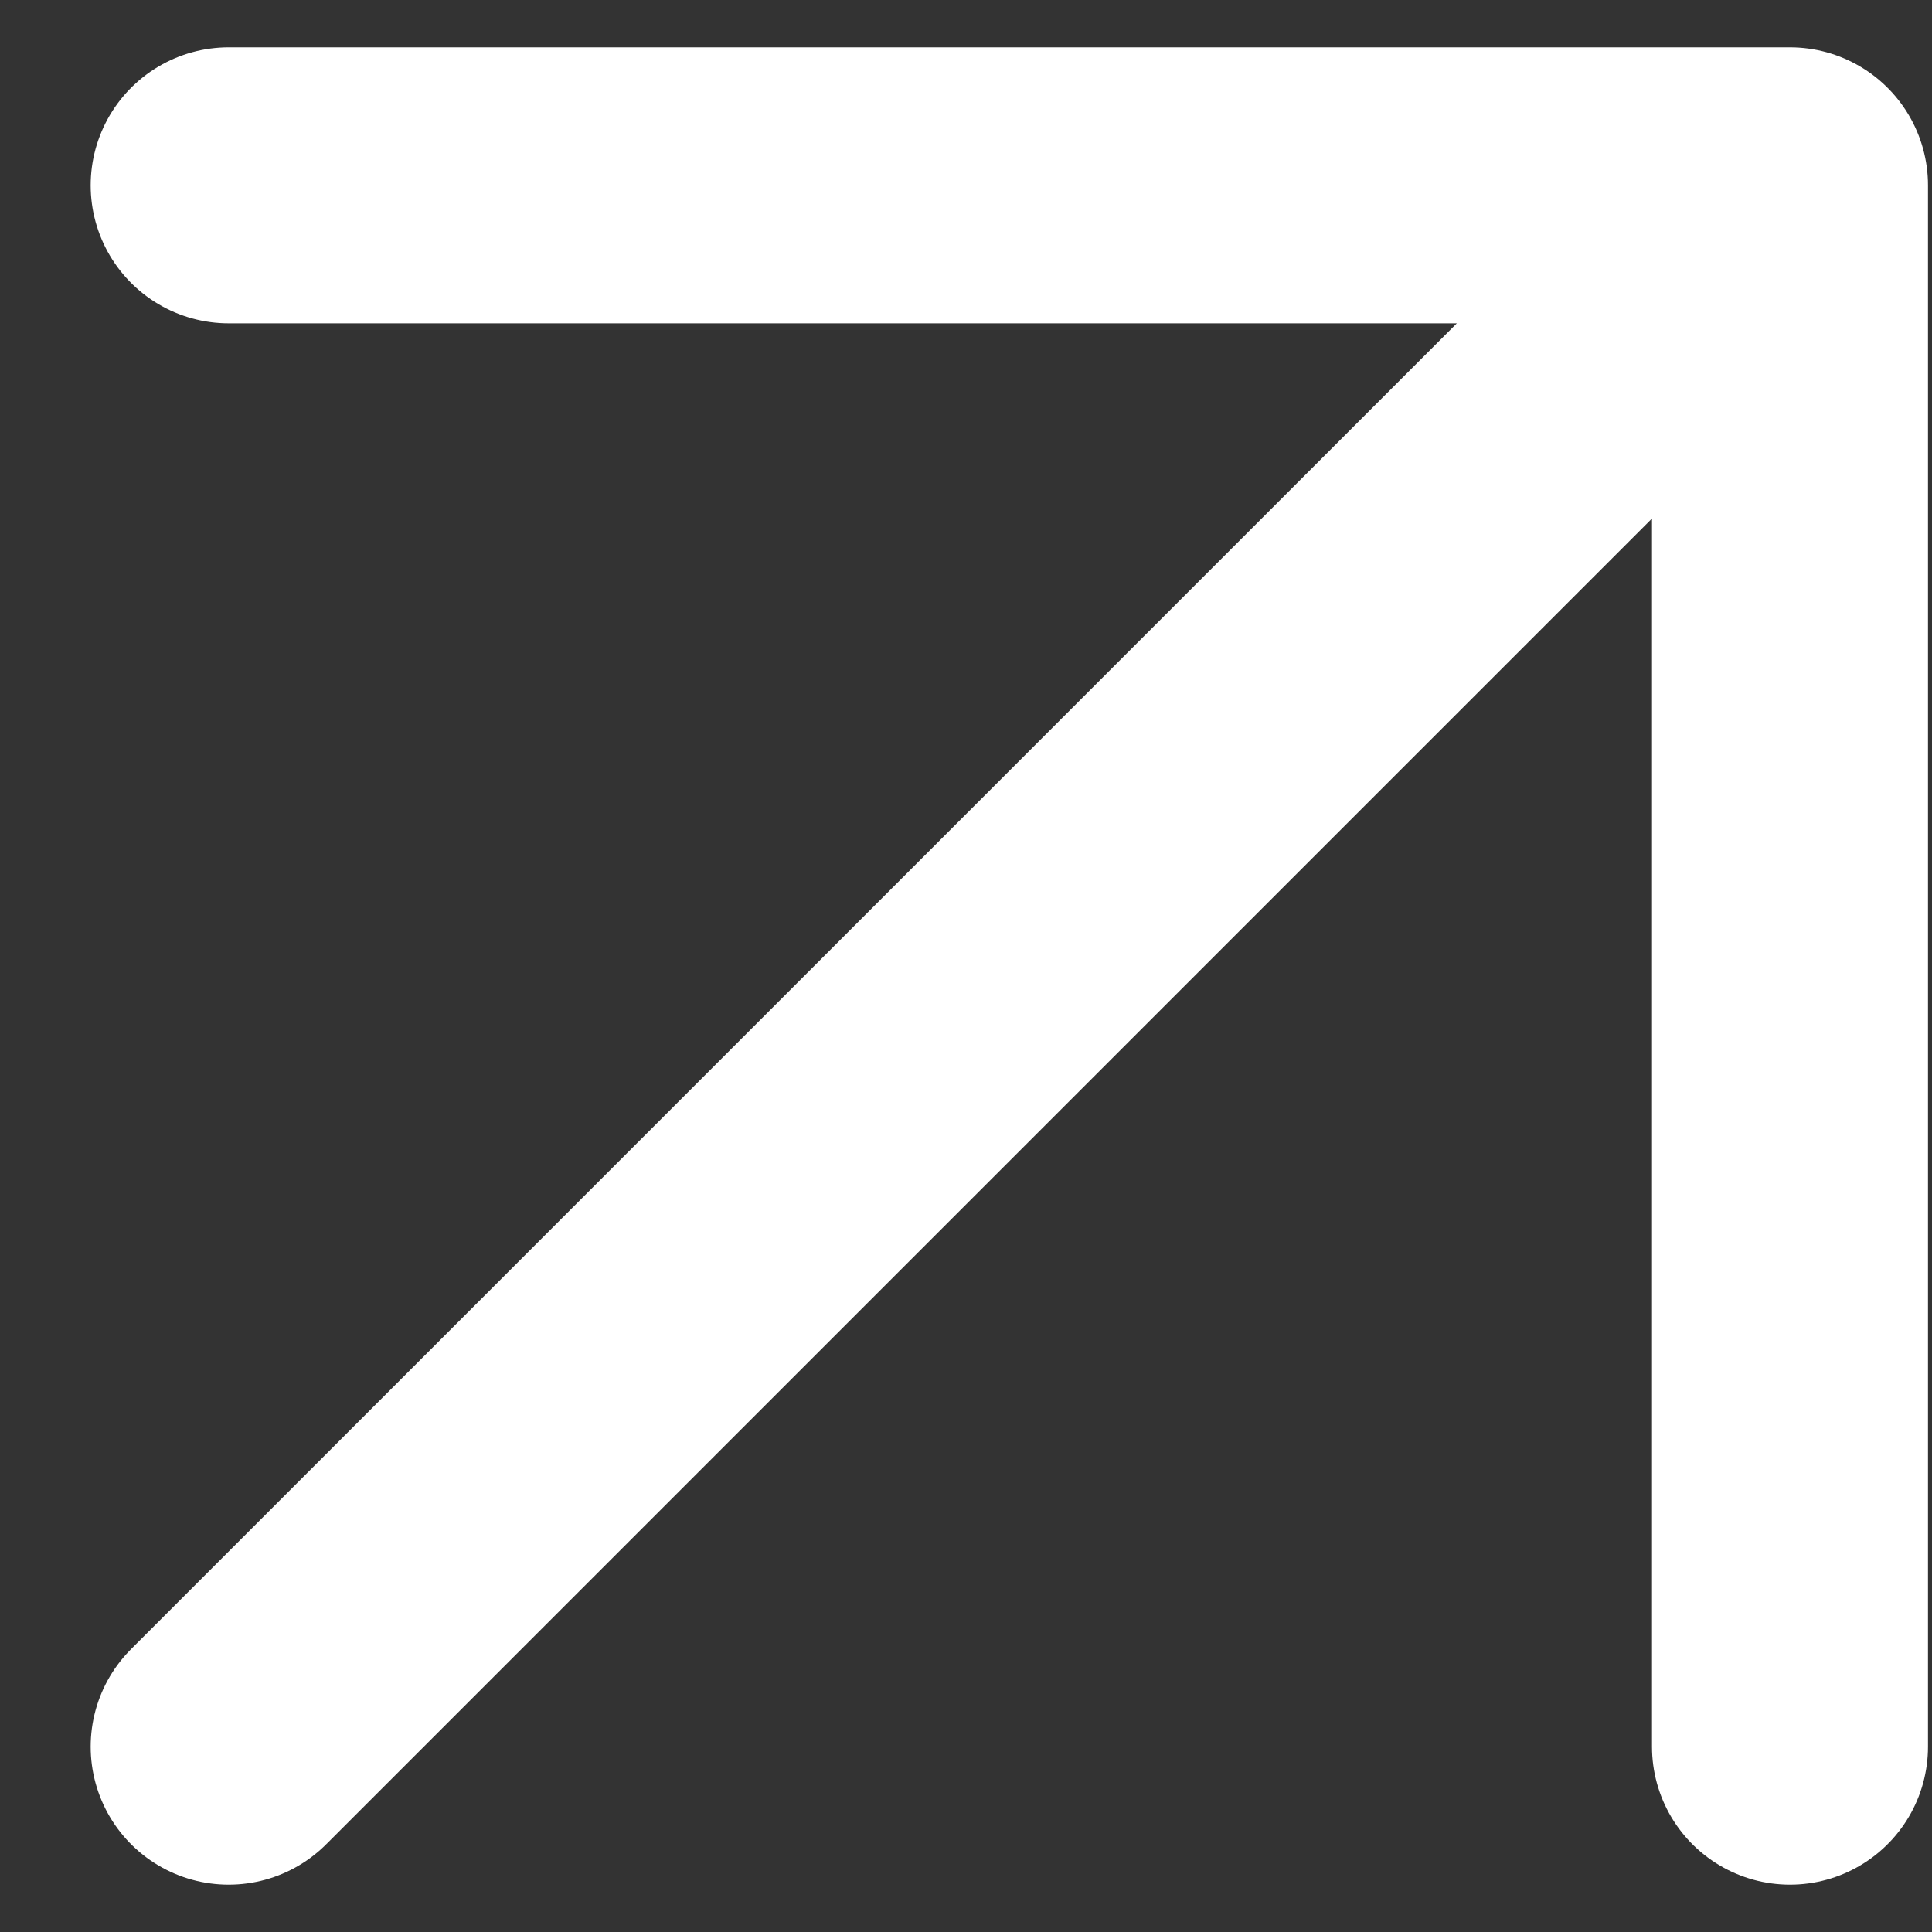 <svg width="14" height="14" viewBox="0 0 14 14" fill="none" xmlns="http://www.w3.org/2000/svg">
<rect x="0" y="0" width="14" height="14" fill="#333333" stroke="none"/>
<path d="M12.971 12.657V1.343M12.971 1.343H1.657M12.971 1.343L1.657 12.657" stroke="white" stroke-width="2" stroke-linecap="round" stroke-linejoin="round"/>
</svg>
